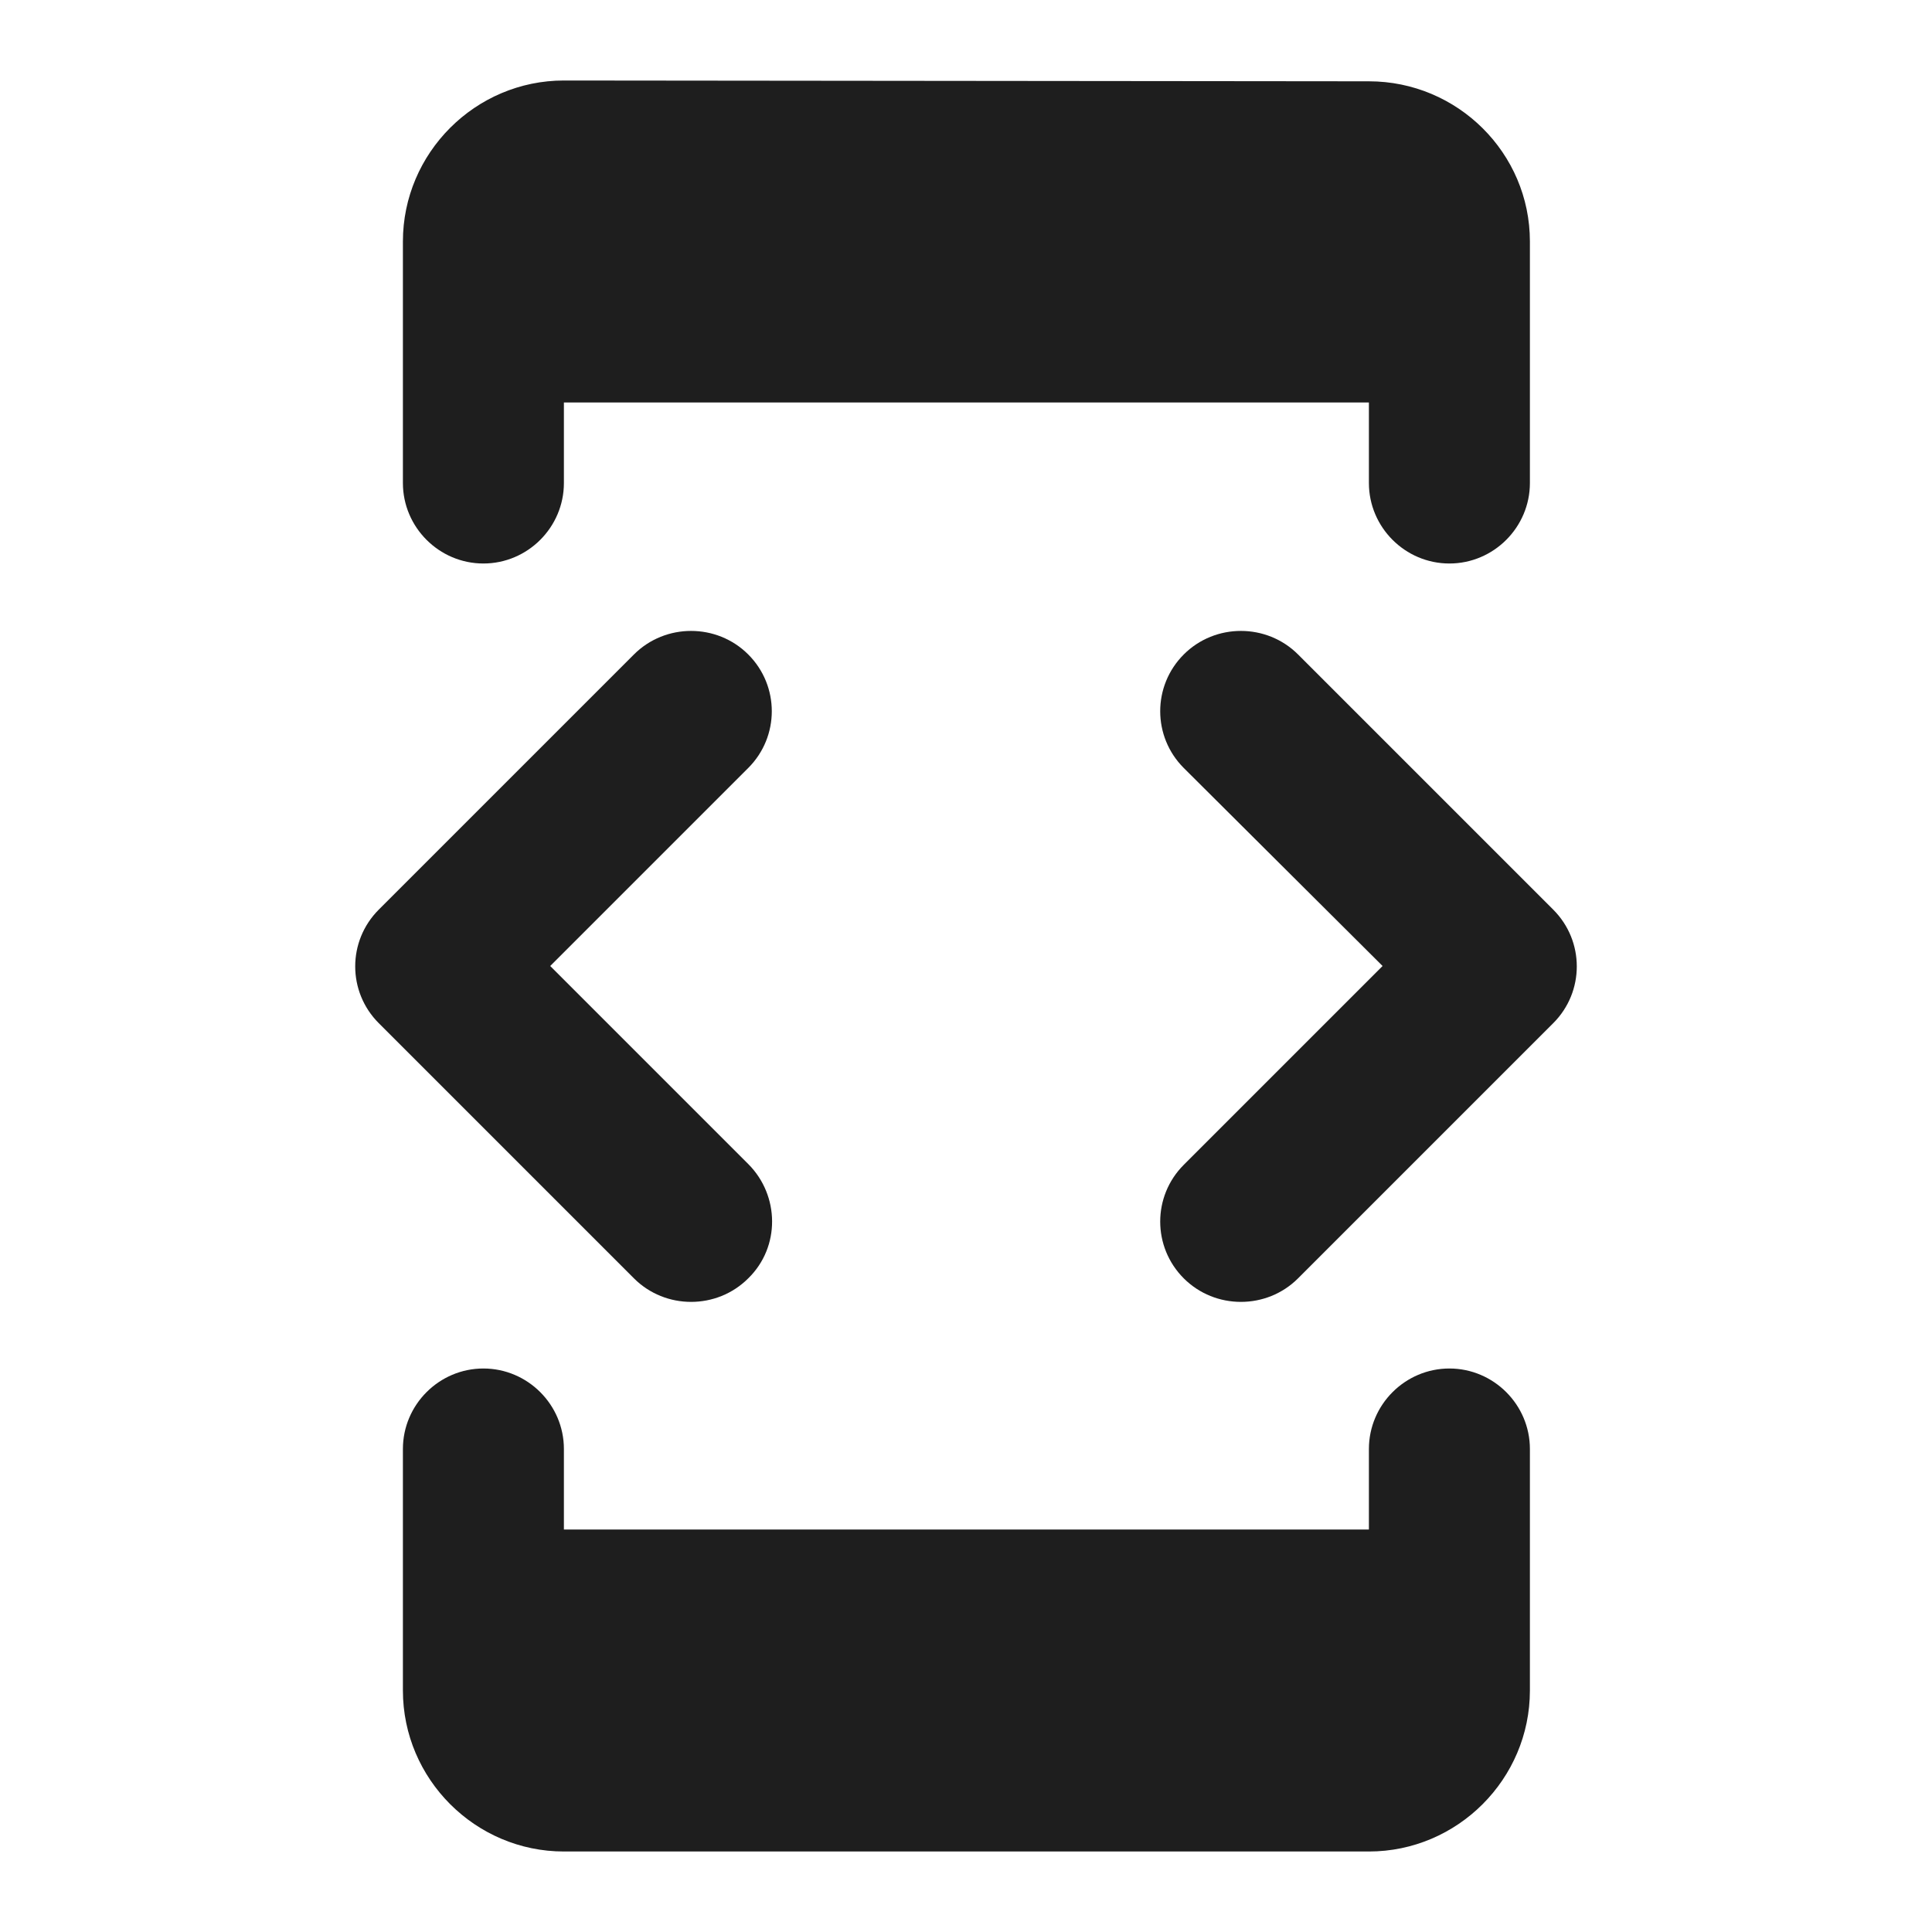 <?xml version="1.0" encoding="UTF-8"?>
<svg width="24px" height="24px" viewBox="0 0 24 24" version="1.1" xmlns="http://www.w3.org/2000/svg" xmlns:xlink="http://www.w3.org/1999/xlink">
    <!-- Generator: Sketch 53.2 (72643) - https://sketchapp.com -->
    <title>icon/device/developer_mode_24px</title>
    <desc>Created with Sketch.</desc>
    <defs>
        <path d="M7.005,5 L17.005,5 L17.005,6 C17.005,6.55 17.455,7 18.005,7 C18.555,7 19.005,6.55 19.005,6 L19.005,3 C19.005,1.9 18.105,1.01 17.005,1.01 L7.005,1 C5.905,1 5.005,1.9 5.005,3 L5.005,6 C5.005,6.55 5.455,7 6.005,7 C6.555,7 7.005,6.55 7.005,6 L7.005,5 Z M16.125,15.88 L19.295,12.71 C19.685,12.32 19.685,11.69 19.295,11.3 L16.125,8.13 C15.735,7.74 15.095,7.74 14.705,8.13 C14.315,8.52 14.315,9.15 14.705,9.54 L17.175,12 L14.705,14.47 C14.315,14.86 14.315,15.49 14.705,15.88 C15.095,16.27 15.735,16.27 16.125,15.88 L16.125,15.88 Z M9.295,14.46 L6.835,12 L9.295,9.54 C9.685,9.15 9.685,8.52 9.295,8.13 C8.905,7.74 8.265,7.74 7.875,8.13 L4.705,11.3 C4.315,11.69 4.315,12.32 4.705,12.71 L7.875,15.88 C8.265,16.27 8.905,16.27 9.295,15.88 C9.695,15.49 9.685,14.85 9.295,14.46 L9.295,14.46 Z M17.005,19 L7.005,19 L7.005,18 C7.005,17.45 6.555,17 6.005,17 C5.455,17 5.005,17.45 5.005,18 L5.005,21 C5.005,22.1 5.905,23 7.005,23 L17.005,23 C18.105,23 19.005,22.1 19.005,21 L19.005,18 C19.005,17.45 18.555,17 18.005,17 C17.455,17 17.005,17.45 17.005,18 L17.005,19 Z" id="path-1"></path>
    </defs>
    <g id="icon/device/developer_mode_24px" stroke="none" stroke-width="1" fill="none" fill-rule="evenodd">
        <mask id="mask-2" fill="white">
            <use xlink:href="#path-1"></use>
        </mask>
        <use fill-opacity="0.88" fill="#000000" xlink:href="#path-1"></use>
    </g>
</svg>